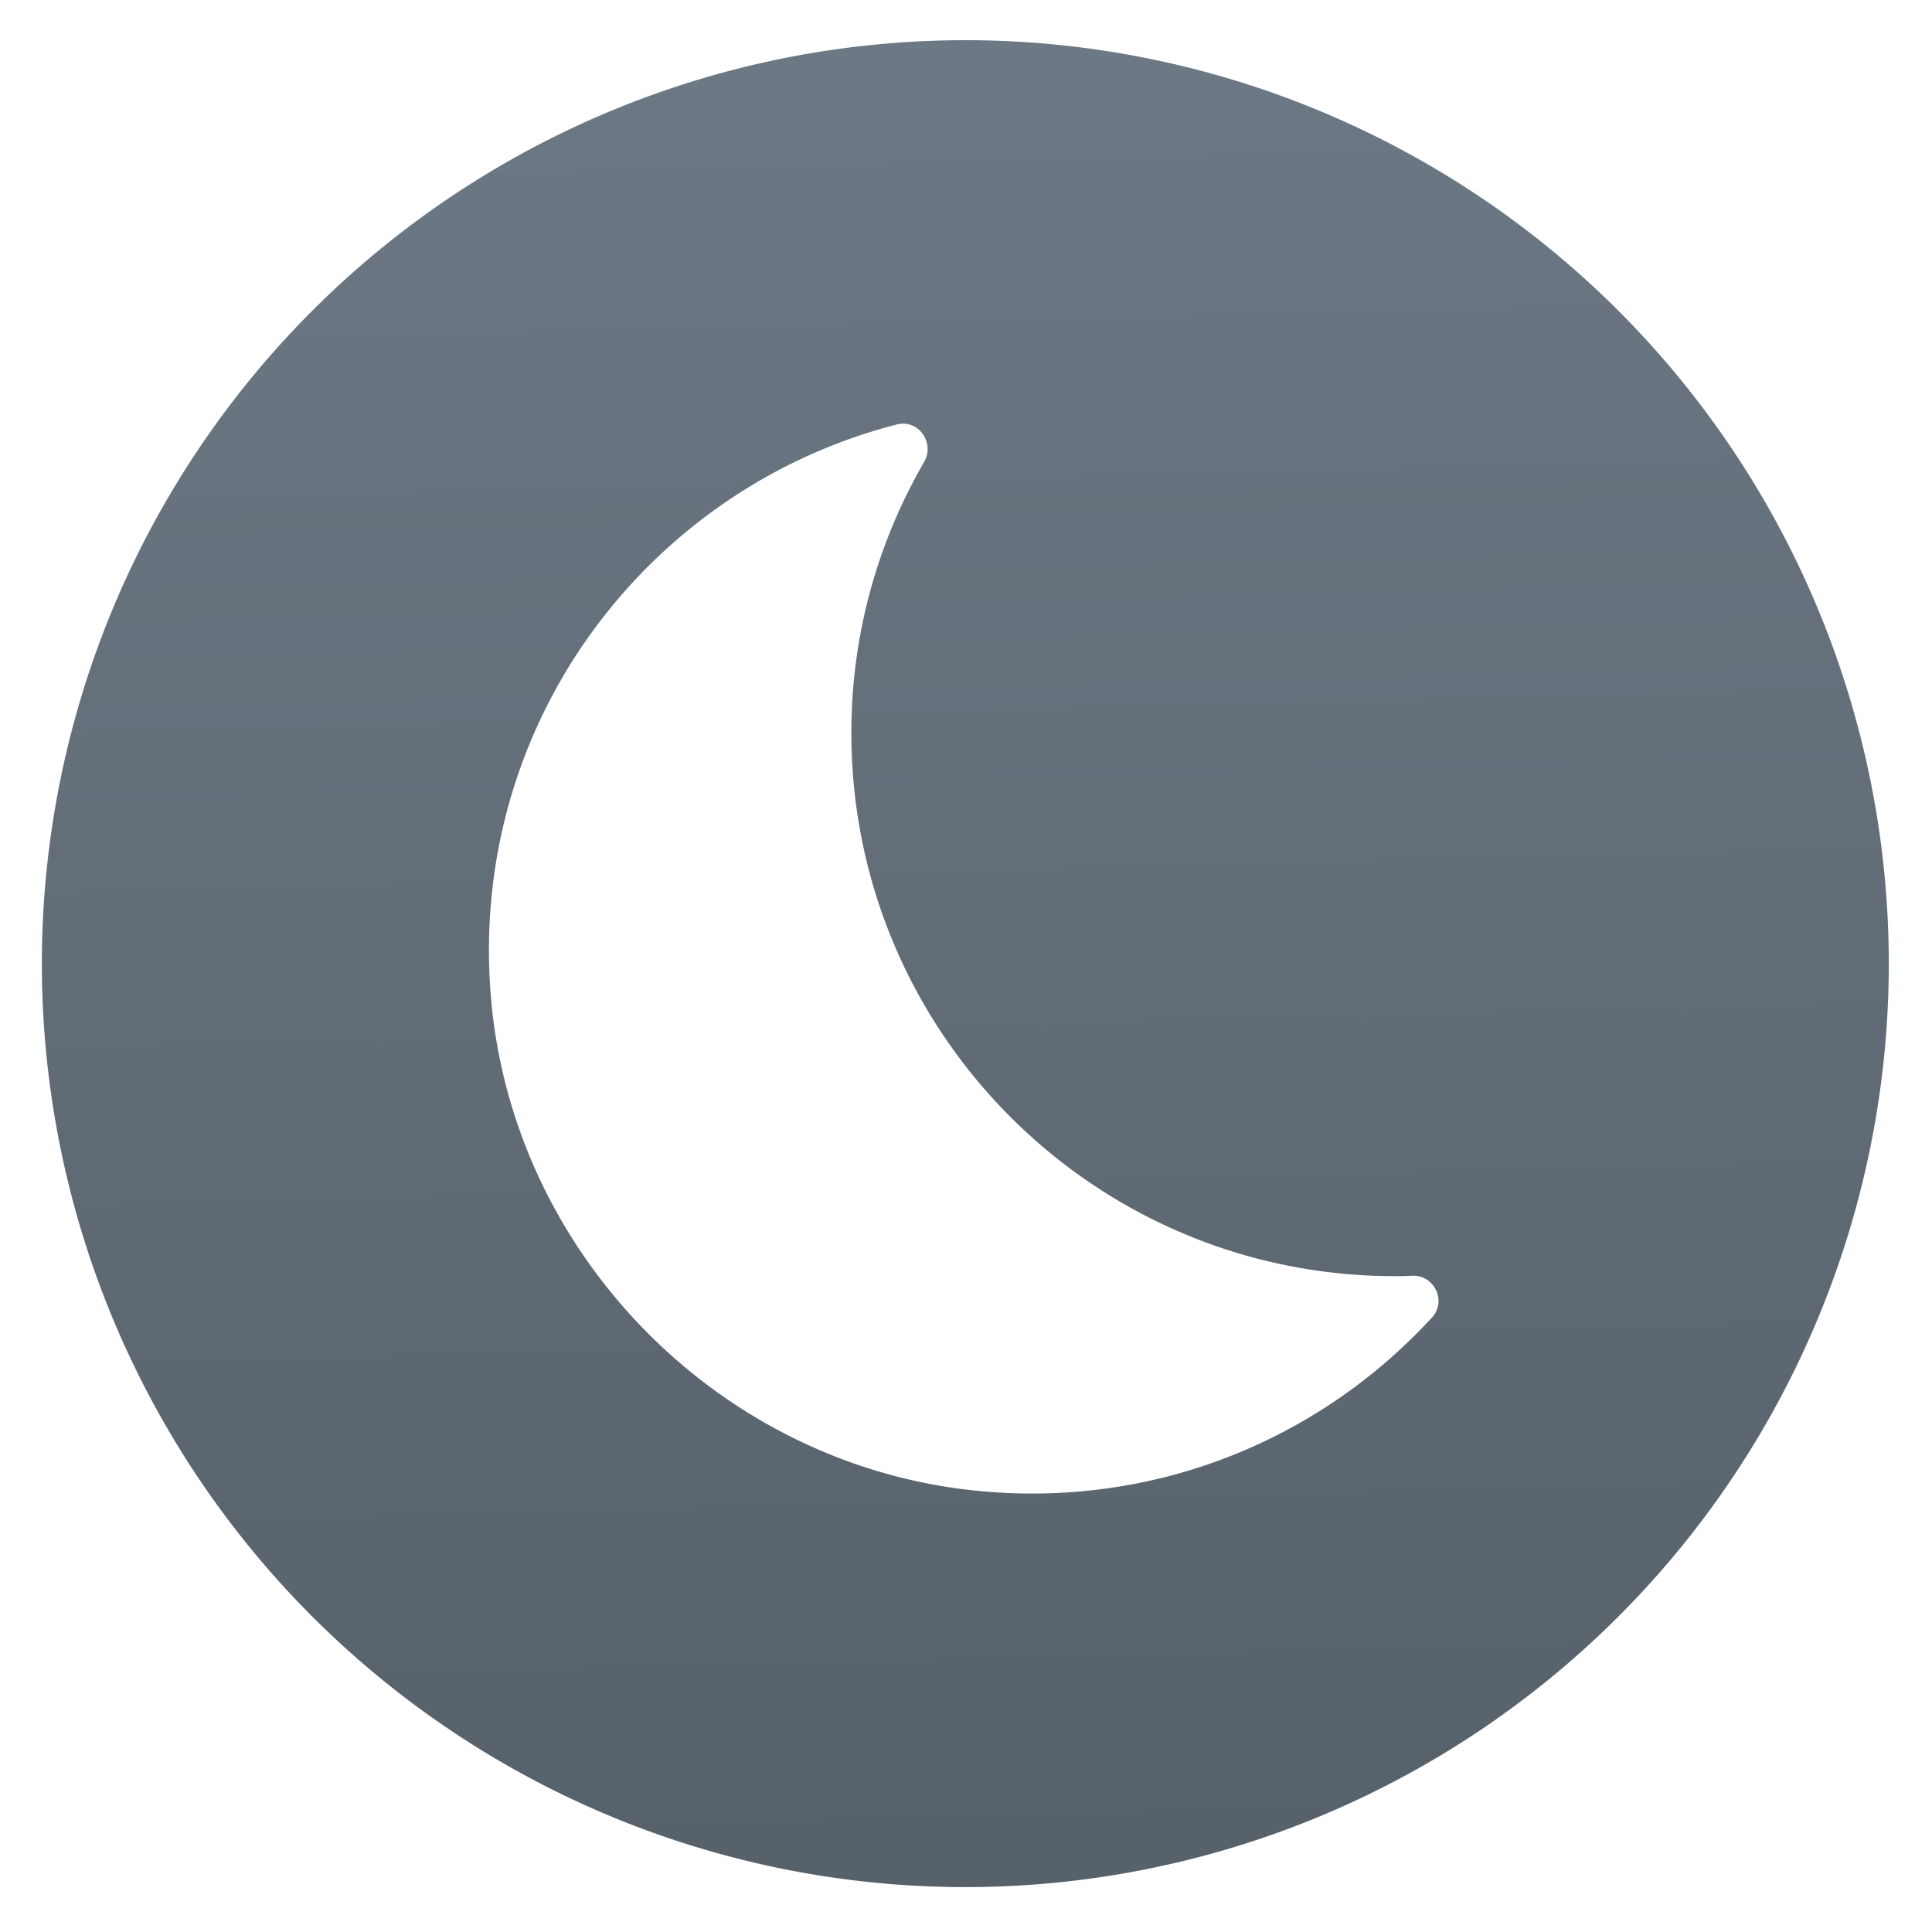 <svg xmlns="http://www.w3.org/2000/svg" xmlns:xlink="http://www.w3.org/1999/xlink" width="48" height="48"><linearGradient id="a" x1="399.571" x2="399.571" y1="545.798" y2="517.798" gradientUnits="userSpaceOnUse"><stop offset="0" stop-color="#3889e9"/><stop offset="1" stop-color="#5ea5fb"/></linearGradient><linearGradient id="b" x1="15.883" x2="14.338" y1="55.642" y2="-7.895" gradientUnits="userSpaceOnUse"><stop offset="0" stop-color="#566069"/><stop offset="1" stop-color="#6c7884"/></linearGradient><g stroke-width="1.3" transform="matrix(1.638 0 0 1.638 -632.273 -847.231)"><circle cx="400.571" cy="531.798" r="14" fill="none"/><circle cx="400.571" cy="531.798" r="0" fill="url(#a)"/></g><path fill="url(#b)" d="m12.2 15.267c0-3.322.896-6.43 2.448-9.113.376-.649-.191-1.451-.918-1.265-8.38 2.152-14.441 10.072-13.663 19.29.736 8.701 7.768 15.803 16.463 16.617 6.033.565 11.517-1.811 15.221-5.848.5-.546.073-1.432-.666-1.401-.196.009-.395.013-.594.013-10.102 0-18.291-8.189-18.291-18.293zm34.925 7.773a31.088 31.088 0 0 1 -31.088 31.088 31.088 31.088 0 0 1 -31.088-31.088 31.088 31.088 0 0 1 31.088-31.088 31.088 31.088 0 0 1 31.088 31.088z" transform="matrix(.738 0 0 .738 12.148 6.938)"/></svg>
